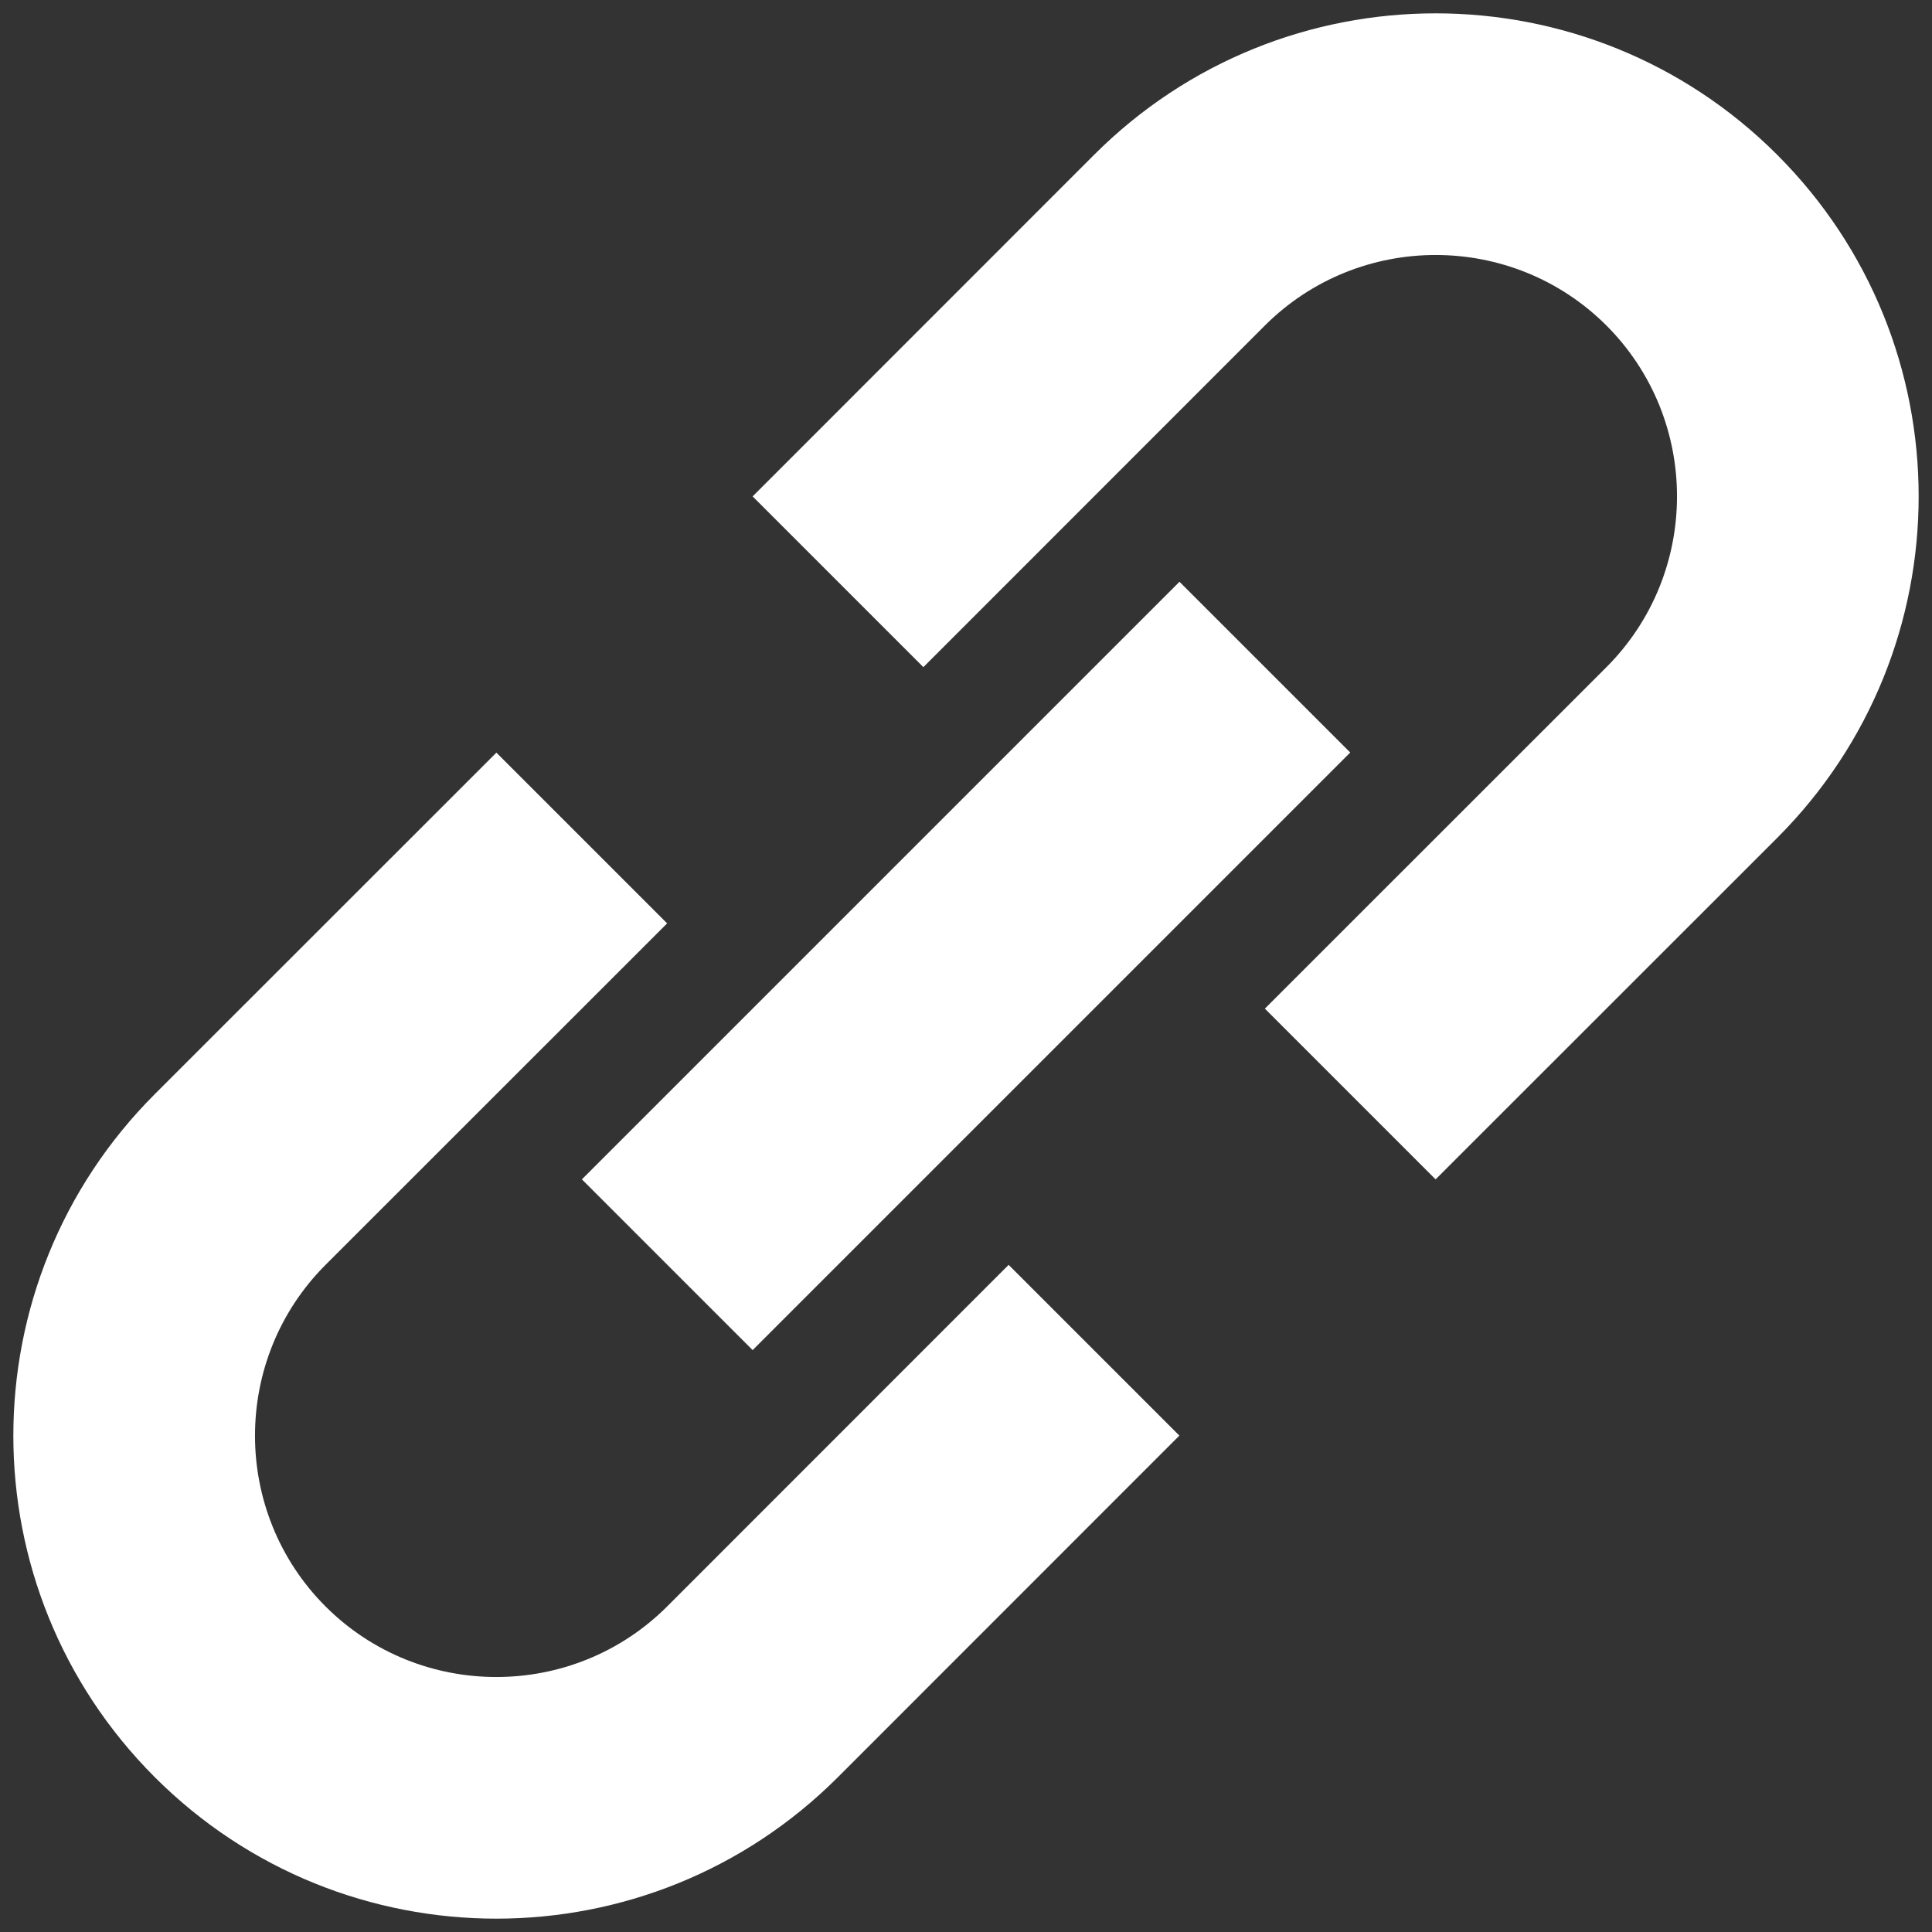 <?xml version="1.0" encoding="UTF-8"?>
<svg width="16px" height="16px" viewBox="0 0 16 16" version="1.1" xmlns="http://www.w3.org/2000/svg" xmlns:xlink="http://www.w3.org/1999/xlink">
    <rect x="0" y="0" width="16" height="16" fill="#333333" stroke="none"/>
    <title>画板</title>
    <g id="画板" stroke="none" stroke-width="1" fill="none" fill-rule="evenodd">
        <g id="地址生成器-16px" fill-rule="nonzero">
            <rect id="矩形" fill="#FFFFFF" opacity="0" x="0" y="0" width="16" height="16"></rect>
            <path d="M14.718,1.282 C16.28,2.844 16.28,5.377 14.718,6.939 L11.889,9.767 L10.475,8.353 L13.304,5.525 C14.083,4.745 14.083,3.476 13.304,2.696 C12.524,1.917 11.255,1.917 10.475,2.696 L7.647,5.525 L6.233,4.111 L9.061,1.282 C10.623,-0.28 13.156,-0.28 14.718,1.282 Z M5.525,13.304 L8.353,10.475 L9.767,11.889 L6.939,14.718 C5.377,16.28 2.844,16.28 1.282,14.718 C-0.28,13.156 -0.28,10.623 1.282,9.061 L4.111,6.233 L5.525,7.647 L2.696,10.475 C1.917,11.255 1.917,12.524 2.696,13.304 C3.476,14.083 4.745,14.083 5.525,13.304 Z M11.182,6.232 L6.233,11.181 L4.819,9.767 L9.768,4.818 L11.182,6.232 Z" id="Combined-Shape" fill="#FFFFFF"></path>
        </g>
    </g>
</svg>